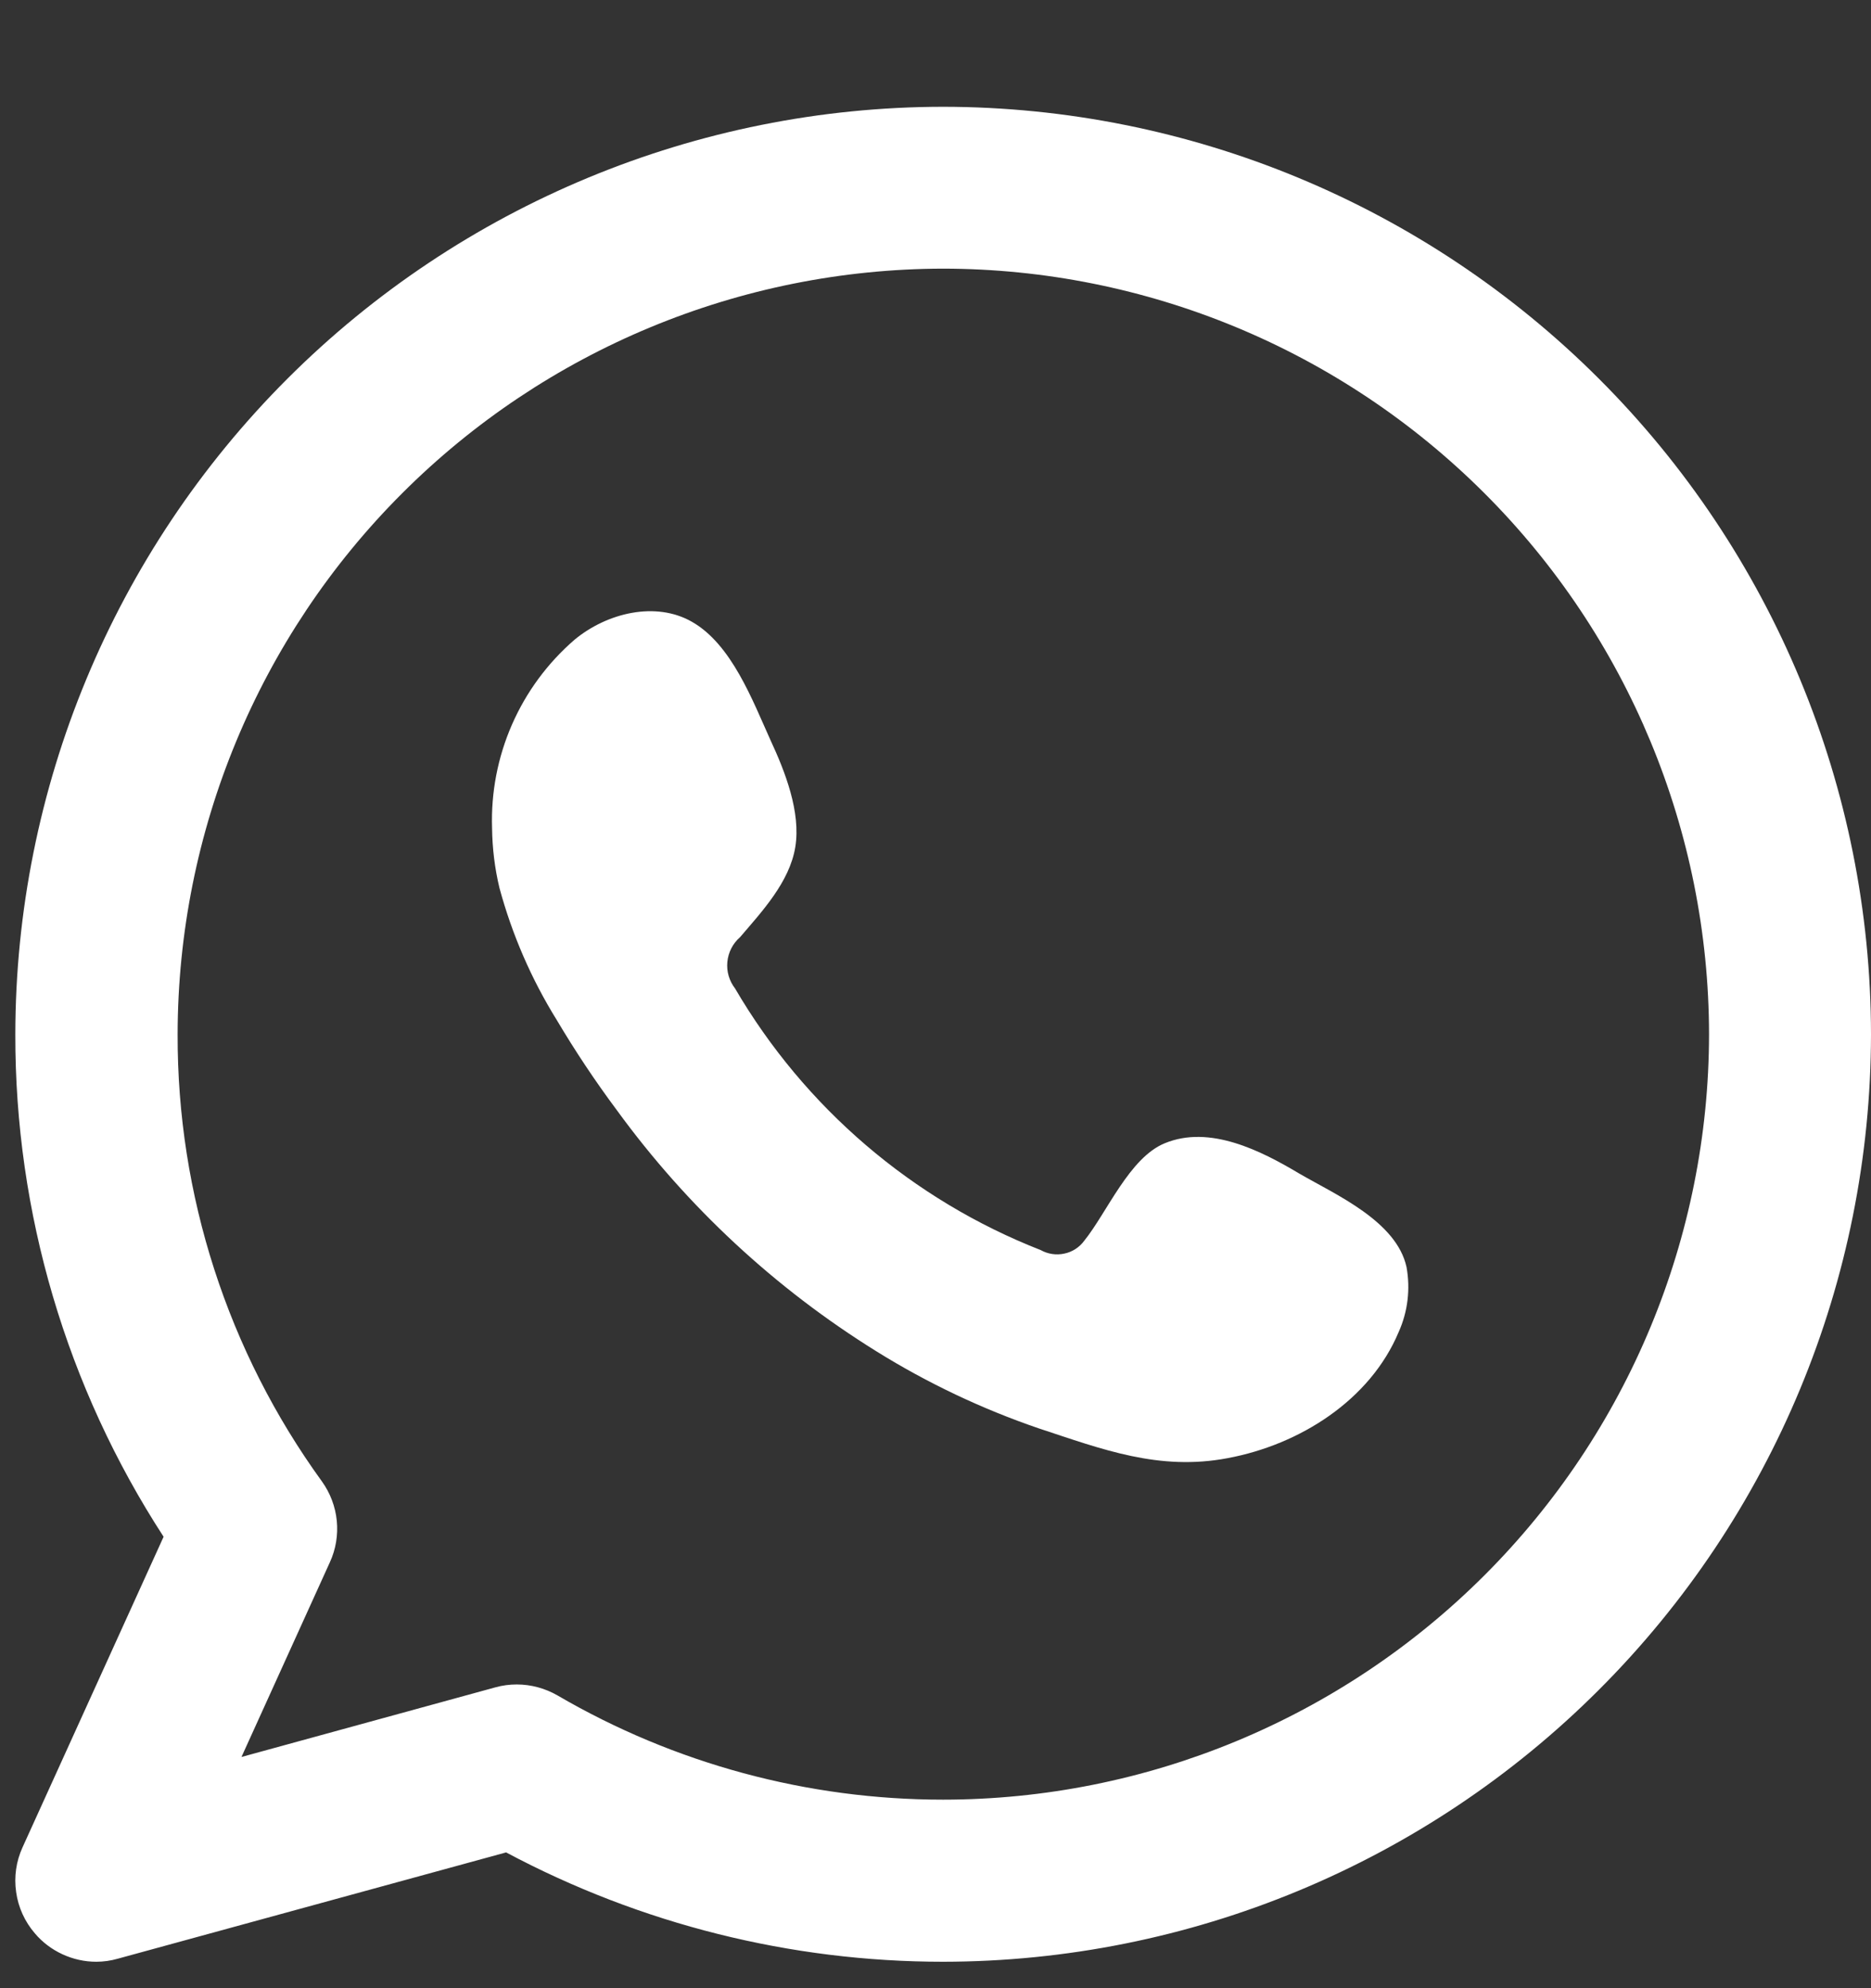<svg width="16" height="17" viewBox="0 0 16 17" fill="none" xmlns="http://www.w3.org/2000/svg">
<rect x="0" y="0" width="16" height="17" fill="#333333" stroke="none"/>
<path fill-rule="evenodd" clip-rule="evenodd" d="M8.065 0.913C5.962 0.915 3.945 1.752 2.458 3.238C0.97 4.725 0.133 6.741 0.131 8.844C0.128 10.368 0.568 11.861 1.399 13.14L0.193 15.795C0.138 15.915 0.119 16.048 0.138 16.178C0.156 16.309 0.212 16.431 0.298 16.531C0.362 16.607 0.443 16.668 0.534 16.71C0.625 16.752 0.723 16.774 0.824 16.774C0.886 16.774 0.947 16.765 1.007 16.748L4.328 15.839C5.478 16.452 6.762 16.774 8.065 16.774C10.169 16.772 12.186 15.936 13.673 14.449C15.161 12.962 15.998 10.946 16 8.844C15.998 6.741 15.161 4.725 13.673 3.238C12.186 1.752 10.169 0.915 8.065 0.913V0.913ZM8.065 15.388C6.907 15.388 5.769 15.081 4.768 14.497C4.662 14.436 4.542 14.403 4.419 14.403C4.357 14.403 4.295 14.411 4.235 14.428L2.065 15.023L2.821 13.358C2.872 13.247 2.892 13.125 2.88 13.003C2.868 12.882 2.824 12.766 2.753 12.667C1.947 11.555 1.515 10.217 1.519 8.844C1.521 7.109 2.211 5.445 3.439 4.218C4.666 2.991 6.33 2.3 8.065 2.297C9.802 2.299 11.466 2.99 12.694 4.217C13.922 5.444 14.613 7.108 14.615 8.844C14.613 10.579 13.922 12.243 12.694 13.47C11.466 14.697 9.802 15.387 8.065 15.388V15.388Z" fill="white"/>
<path fill-rule="evenodd" clip-rule="evenodd" d="M11.115 10.037C10.782 9.838 10.344 9.616 9.959 9.776C9.658 9.9 9.466 10.368 9.272 10.609C9.231 10.665 9.17 10.705 9.101 10.719C9.033 10.734 8.961 10.723 8.9 10.689C7.802 10.259 6.881 9.47 6.286 8.452C6.236 8.387 6.212 8.306 6.22 8.225C6.228 8.143 6.266 8.068 6.328 8.014C6.516 7.794 6.752 7.542 6.801 7.243C6.85 6.944 6.713 6.596 6.59 6.331C6.436 5.991 6.257 5.509 5.916 5.316C5.607 5.14 5.192 5.239 4.913 5.47C4.683 5.669 4.5 5.917 4.378 6.196C4.256 6.475 4.198 6.777 4.208 7.081C4.21 7.253 4.231 7.425 4.271 7.592C4.379 7.991 4.544 8.372 4.762 8.723C4.92 8.989 5.091 9.246 5.276 9.494C5.876 10.318 6.63 11.018 7.497 11.556C7.933 11.827 8.399 12.048 8.885 12.214C9.428 12.393 9.912 12.579 10.498 12.468C11.115 12.353 11.717 11.972 11.961 11.389C12.039 11.215 12.062 11.022 12.028 10.834C11.942 10.442 11.424 10.216 11.115 10.037Z" fill="white"/>
</svg>
